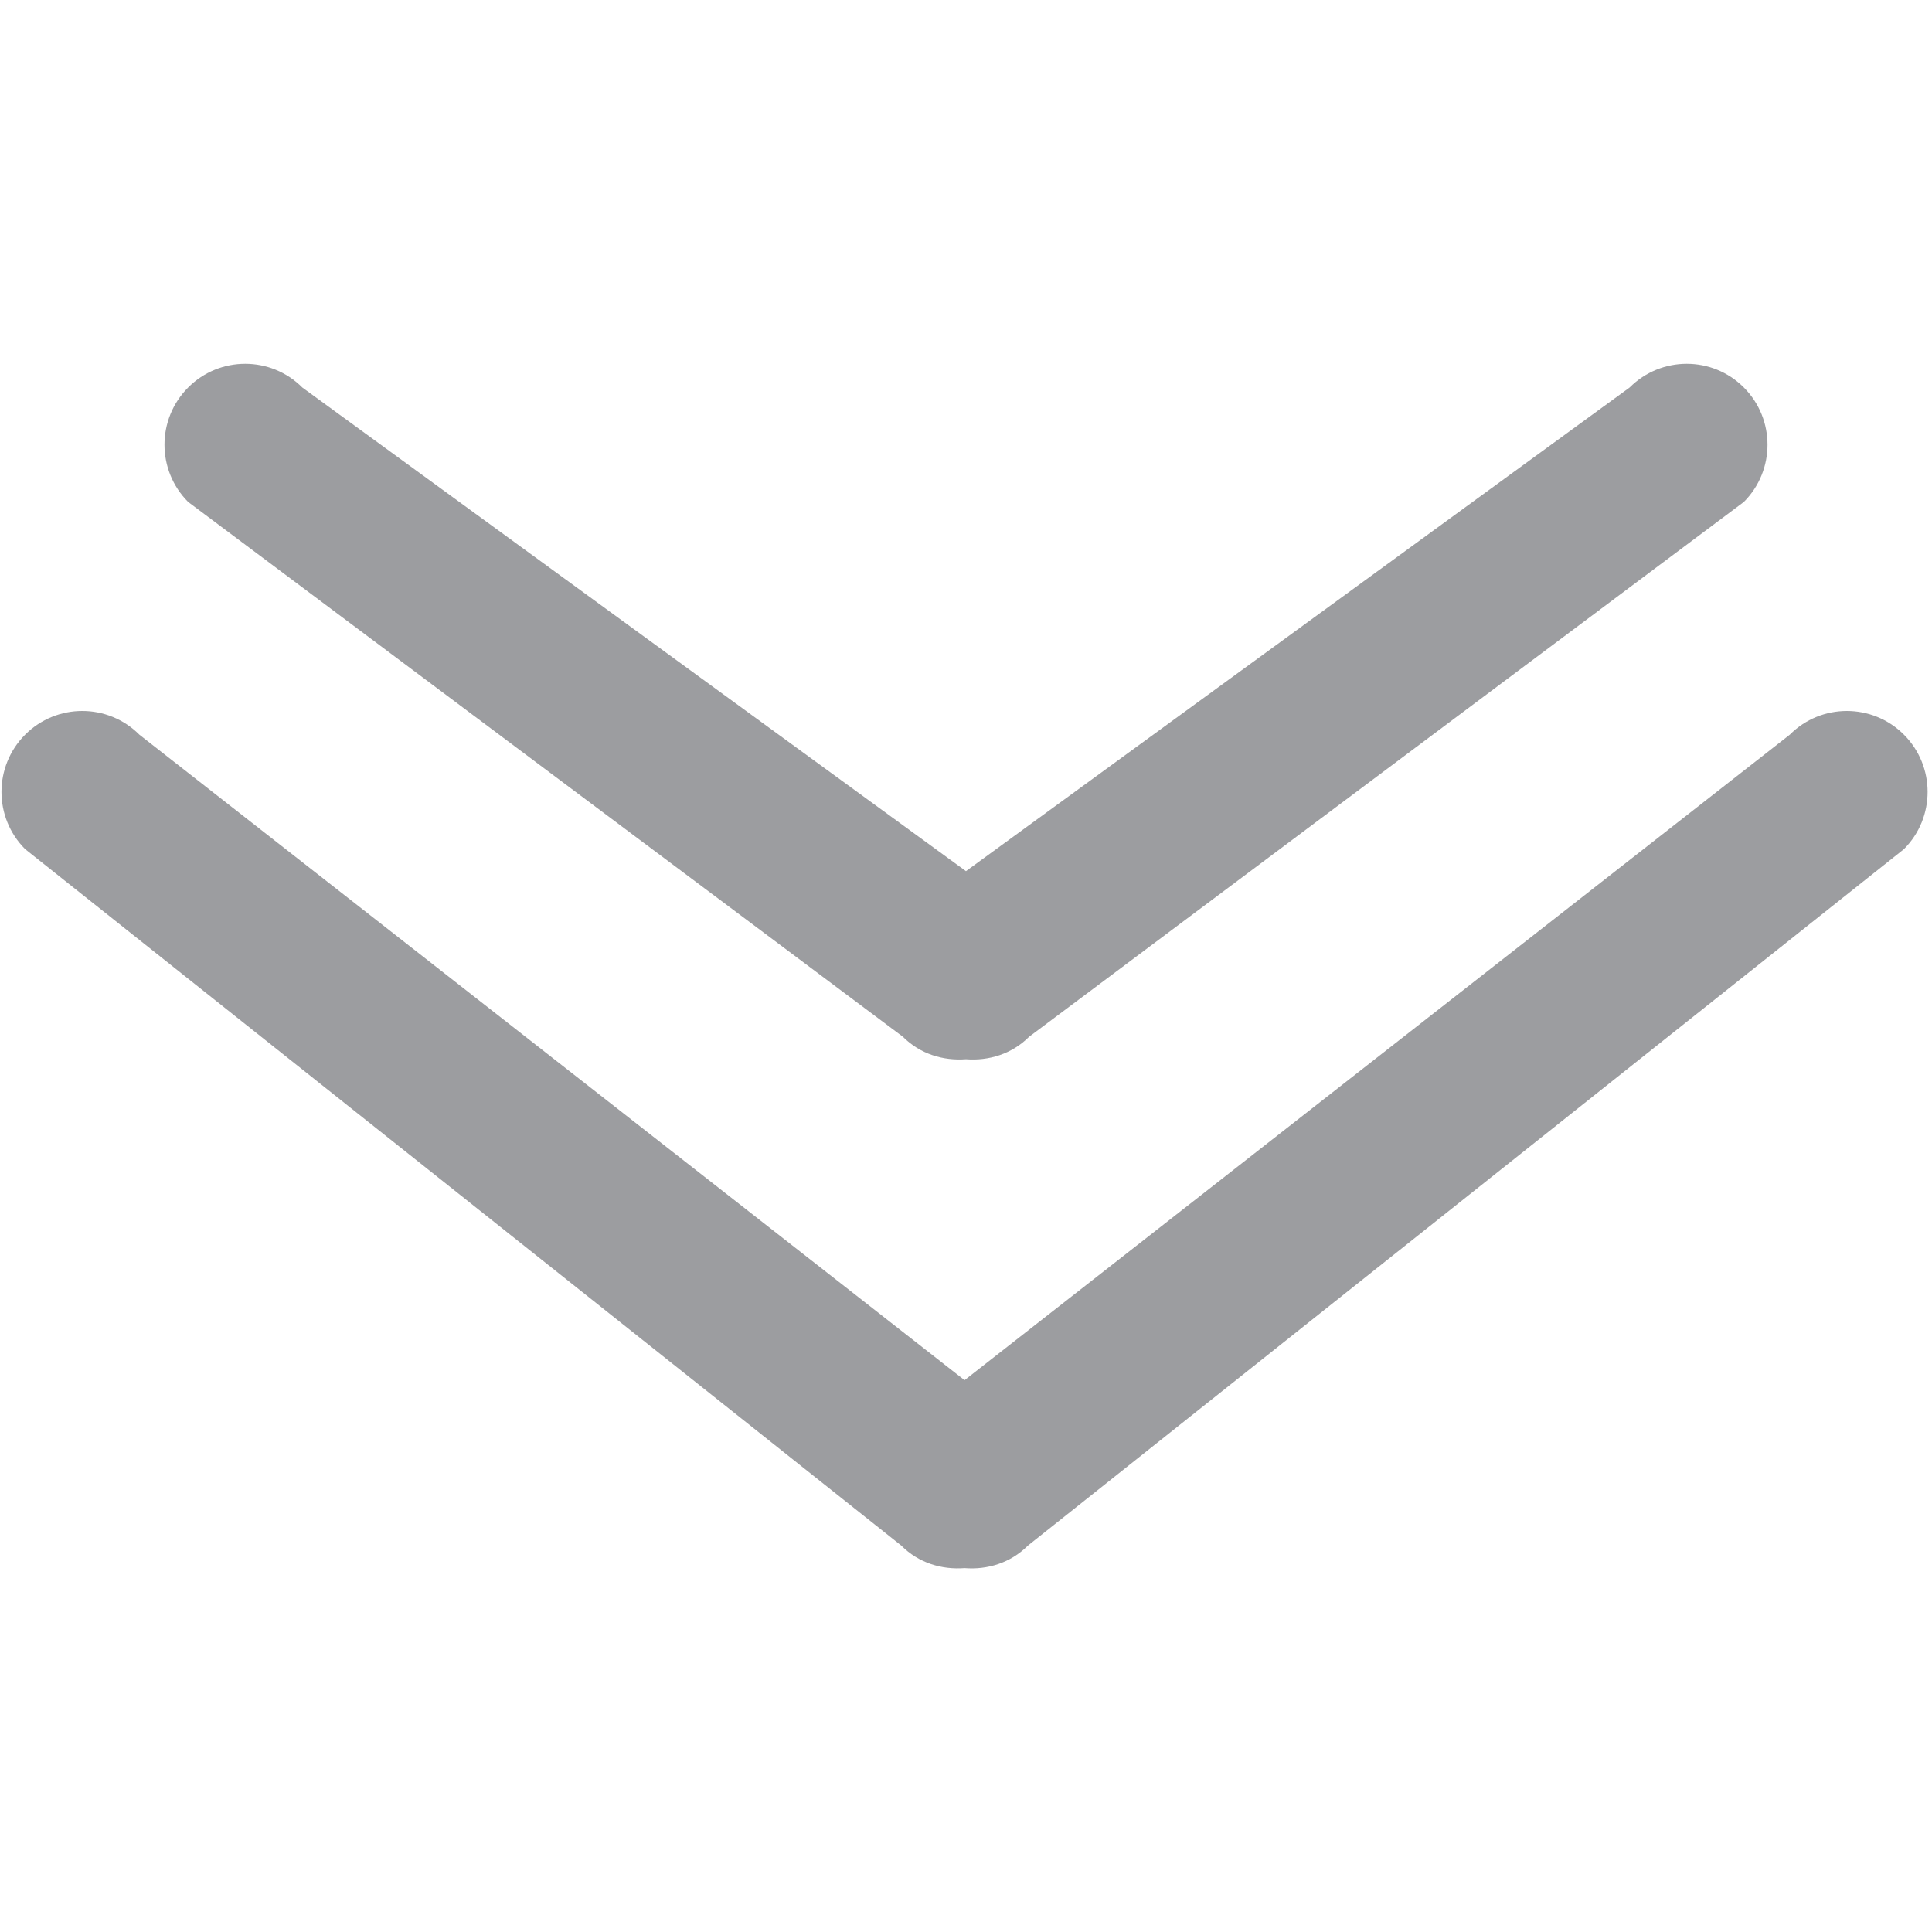 <?xml version="1.0" encoding="UTF-8"?>
<svg width="640px" height="640px" viewBox="0 0 640 640" version="1.1" xmlns="http://www.w3.org/2000/svg" xmlns:xlink="http://www.w3.org/1999/xlink">
    <!-- Generator: Sketch 53.2 (72643) - https://sketchapp.com -->
    <title>double-arrow-down</title>
    <desc>Created with Sketch.</desc>
    <g id="double-arrow-down" stroke="none" stroke-width="1" fill="none" fill-rule="evenodd">
        <g id="double-right-arrows-angles" transform="translate(0, 120)" fill="#9C9DA0" fill-rule="nonzero">
            <path d="M350.371,199.562 C350.956,192.041 348.67,184.359 342.902,178.618 L165.757,-58.129 C155.285,-68.574 138.327,-68.574 127.855,-58.129 C117.382,-47.683 117.382,-30.751 127.855,-20.279 L288.069,199.562 L127.855,419.404 C117.382,429.849 117.382,446.781 127.855,457.227 C138.328,467.672 155.286,467.672 165.757,457.227 L342.903,220.48 C348.67,214.739 350.93,207.085 350.371,199.562 Z M511.52,179.086 L280.765,-111.166 C270.292,-121.611 253.334,-121.611 242.862,-111.166 C232.389,-100.72 232.389,-83.762 242.862,-73.343 L456.69,200.03 L242.861,473.377 C232.388,483.823 232.388,500.754 242.861,511.227 C253.334,521.673 270.292,521.673 280.764,511.227 L511.49,220.976 C517.258,215.235 519.525,207.553 518.94,200.031 C519.553,192.509 517.261,184.827 511.52,179.086 Z" id="Shape" transform="translate(319.518, 200.031) rotate(90) translate(-319.518, -200.031) "></path>
        </g>
    </g>
</svg>